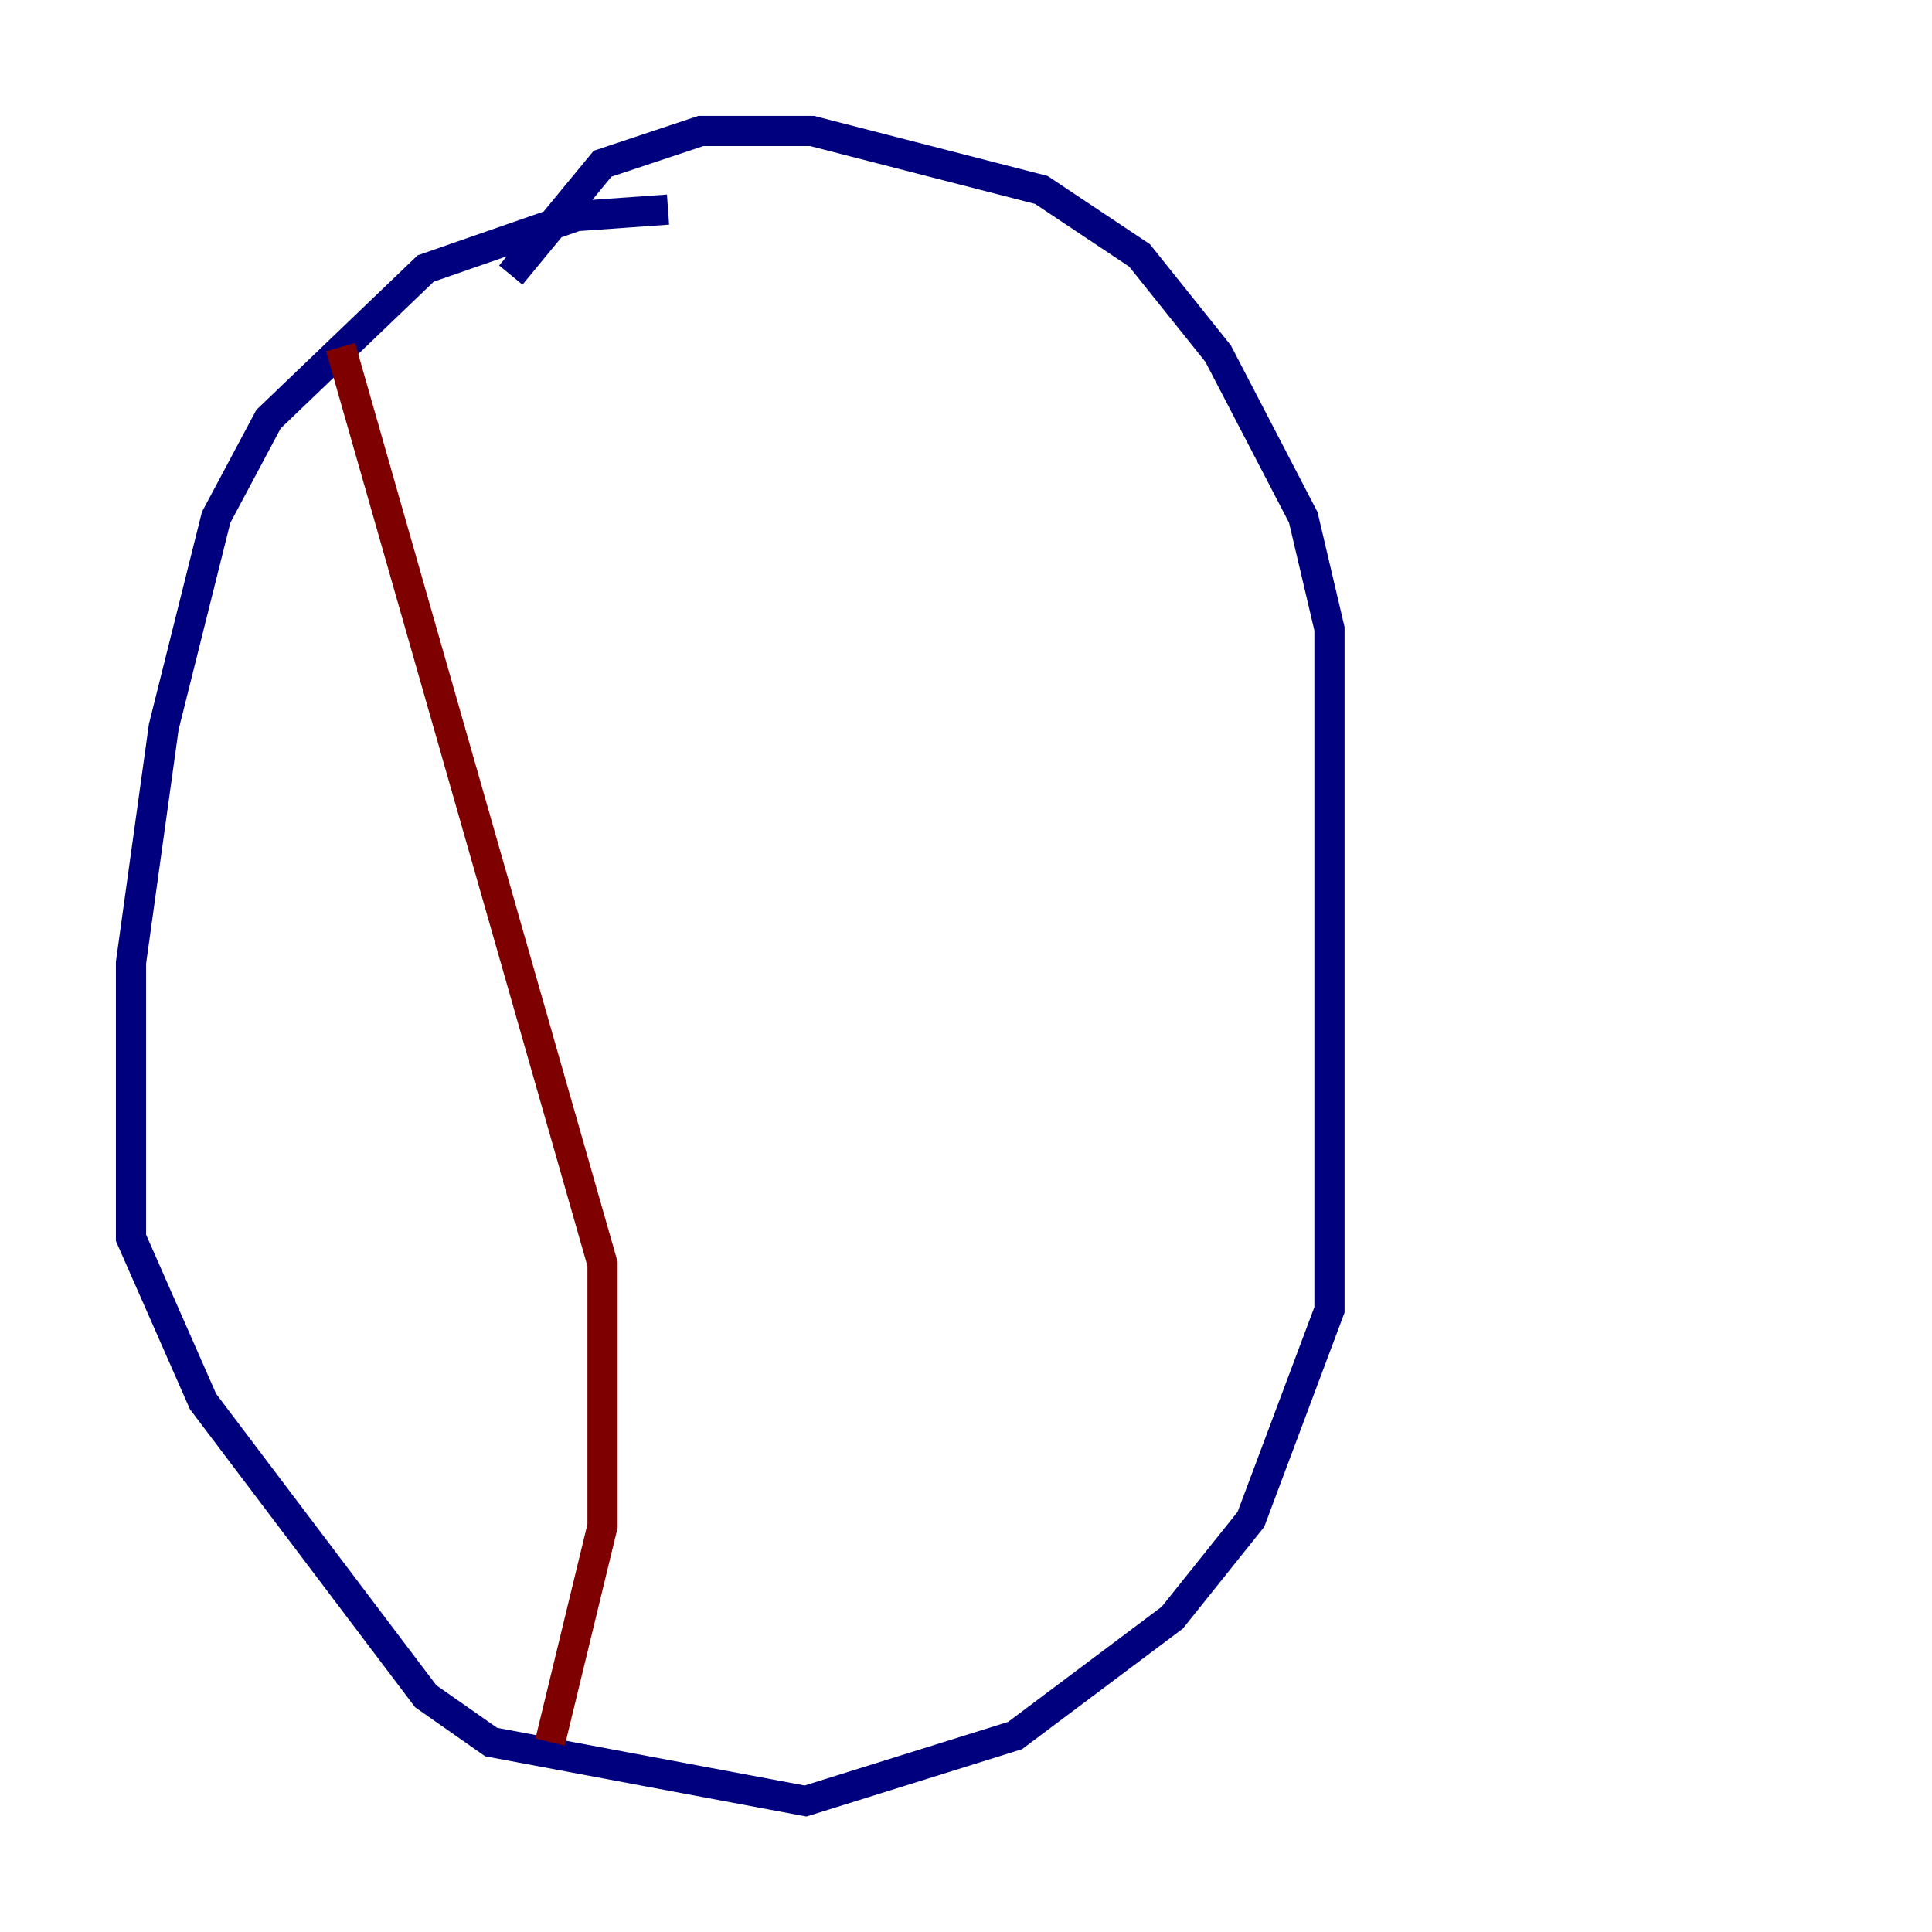 <?xml version="1.0" encoding="utf-8" ?>
<svg baseProfile="tiny" height="128" version="1.2" viewBox="0,0,128,128" width="128" xmlns="http://www.w3.org/2000/svg" xmlns:ev="http://www.w3.org/2001/xml-events" xmlns:xlink="http://www.w3.org/1999/xlink"><defs /><polyline fill="none" points="44.258,13.885 38.183,14.319 28.203,17.79 17.79,27.77 14.319,34.278 10.848,48.163 8.678,63.783 8.678,82.007 13.451,92.854 28.203,112.38 32.542,115.417 53.37,119.322 67.254,114.983 77.668,107.173 82.875,100.664 88.081,86.78 88.081,41.654 86.346,34.278 80.705,23.43 75.498,16.922 68.99,12.583 53.803,8.678 46.427,8.678 39.919,10.848 33.844,18.224" stroke="#00007f" stroke-width="2" /><polyline fill="none" points="22.563,22.997 39.919,83.742 39.919,101.098 36.447,115.417" stroke="#7f0000" stroke-width="2" /></svg>